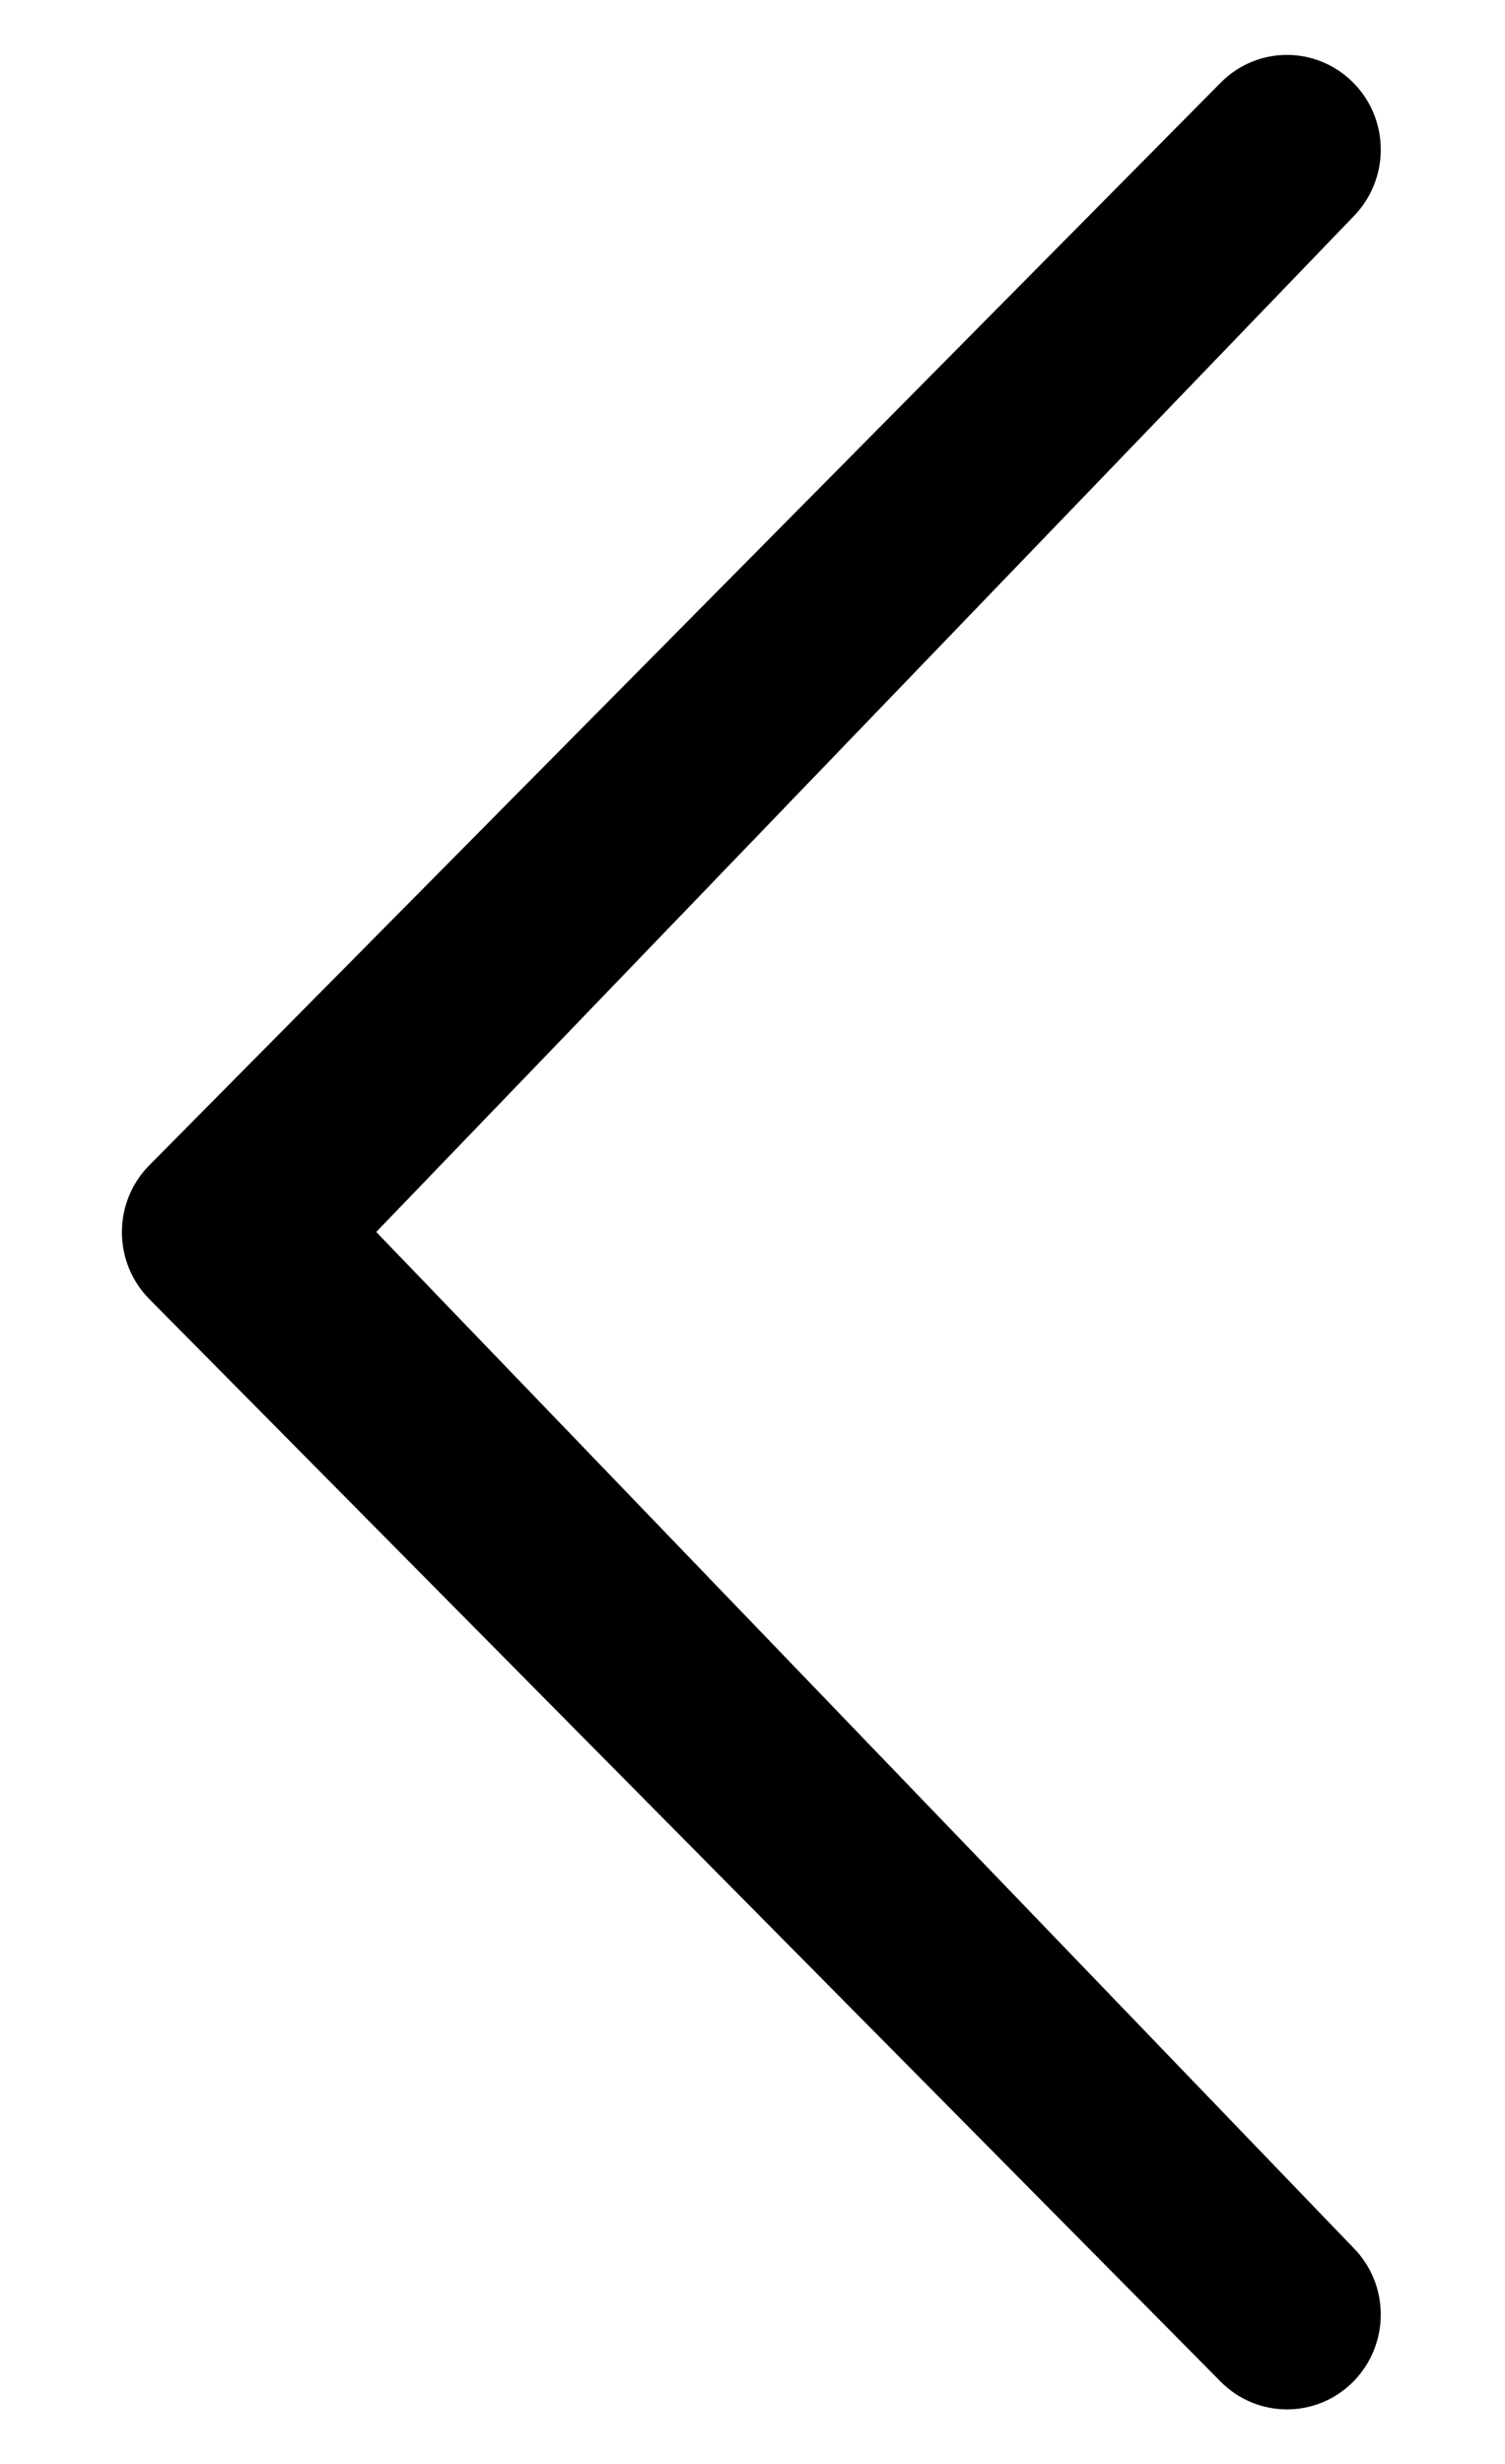 <?xml version="1.0" encoding="UTF-8"?>
<svg width="11px" height="18px" viewBox="0 0 11 18" version="1.1" xmlns="http://www.w3.org/2000/svg" xmlns:xlink="http://www.w3.org/1999/xlink">
    <!-- Generator: Sketch 53.1 (72631) - https://sketchapp.com -->
    <title>chevron-thin-left</title>
    <desc>Created with Sketch.</desc>
    <g id="Page-1" stroke="none" stroke-width="1" fill="none" fill-rule="evenodd">
        <g id="chevron-thin-left" transform="translate(5.5, 9) rotate(-180) translate(-5.5, -9) " fill="#000000" fill-rule="nonzero">
            <path d="M8.25,9 L1.109,1.58 C0.841,1.31 0.841,0.873 1.109,0.601 C1.377,0.331 1.81,0.331 2.078,0.601 L9.908,8.509 C10.176,8.78 10.176,9.218 9.908,9.488 L2.078,17.396 C1.81,17.667 1.377,17.666 1.109,17.396 C0.841,17.126 0.841,16.689 1.109,16.417 L8.25,9 Z" id="Path"></path>
        </g>
    </g>
</svg>